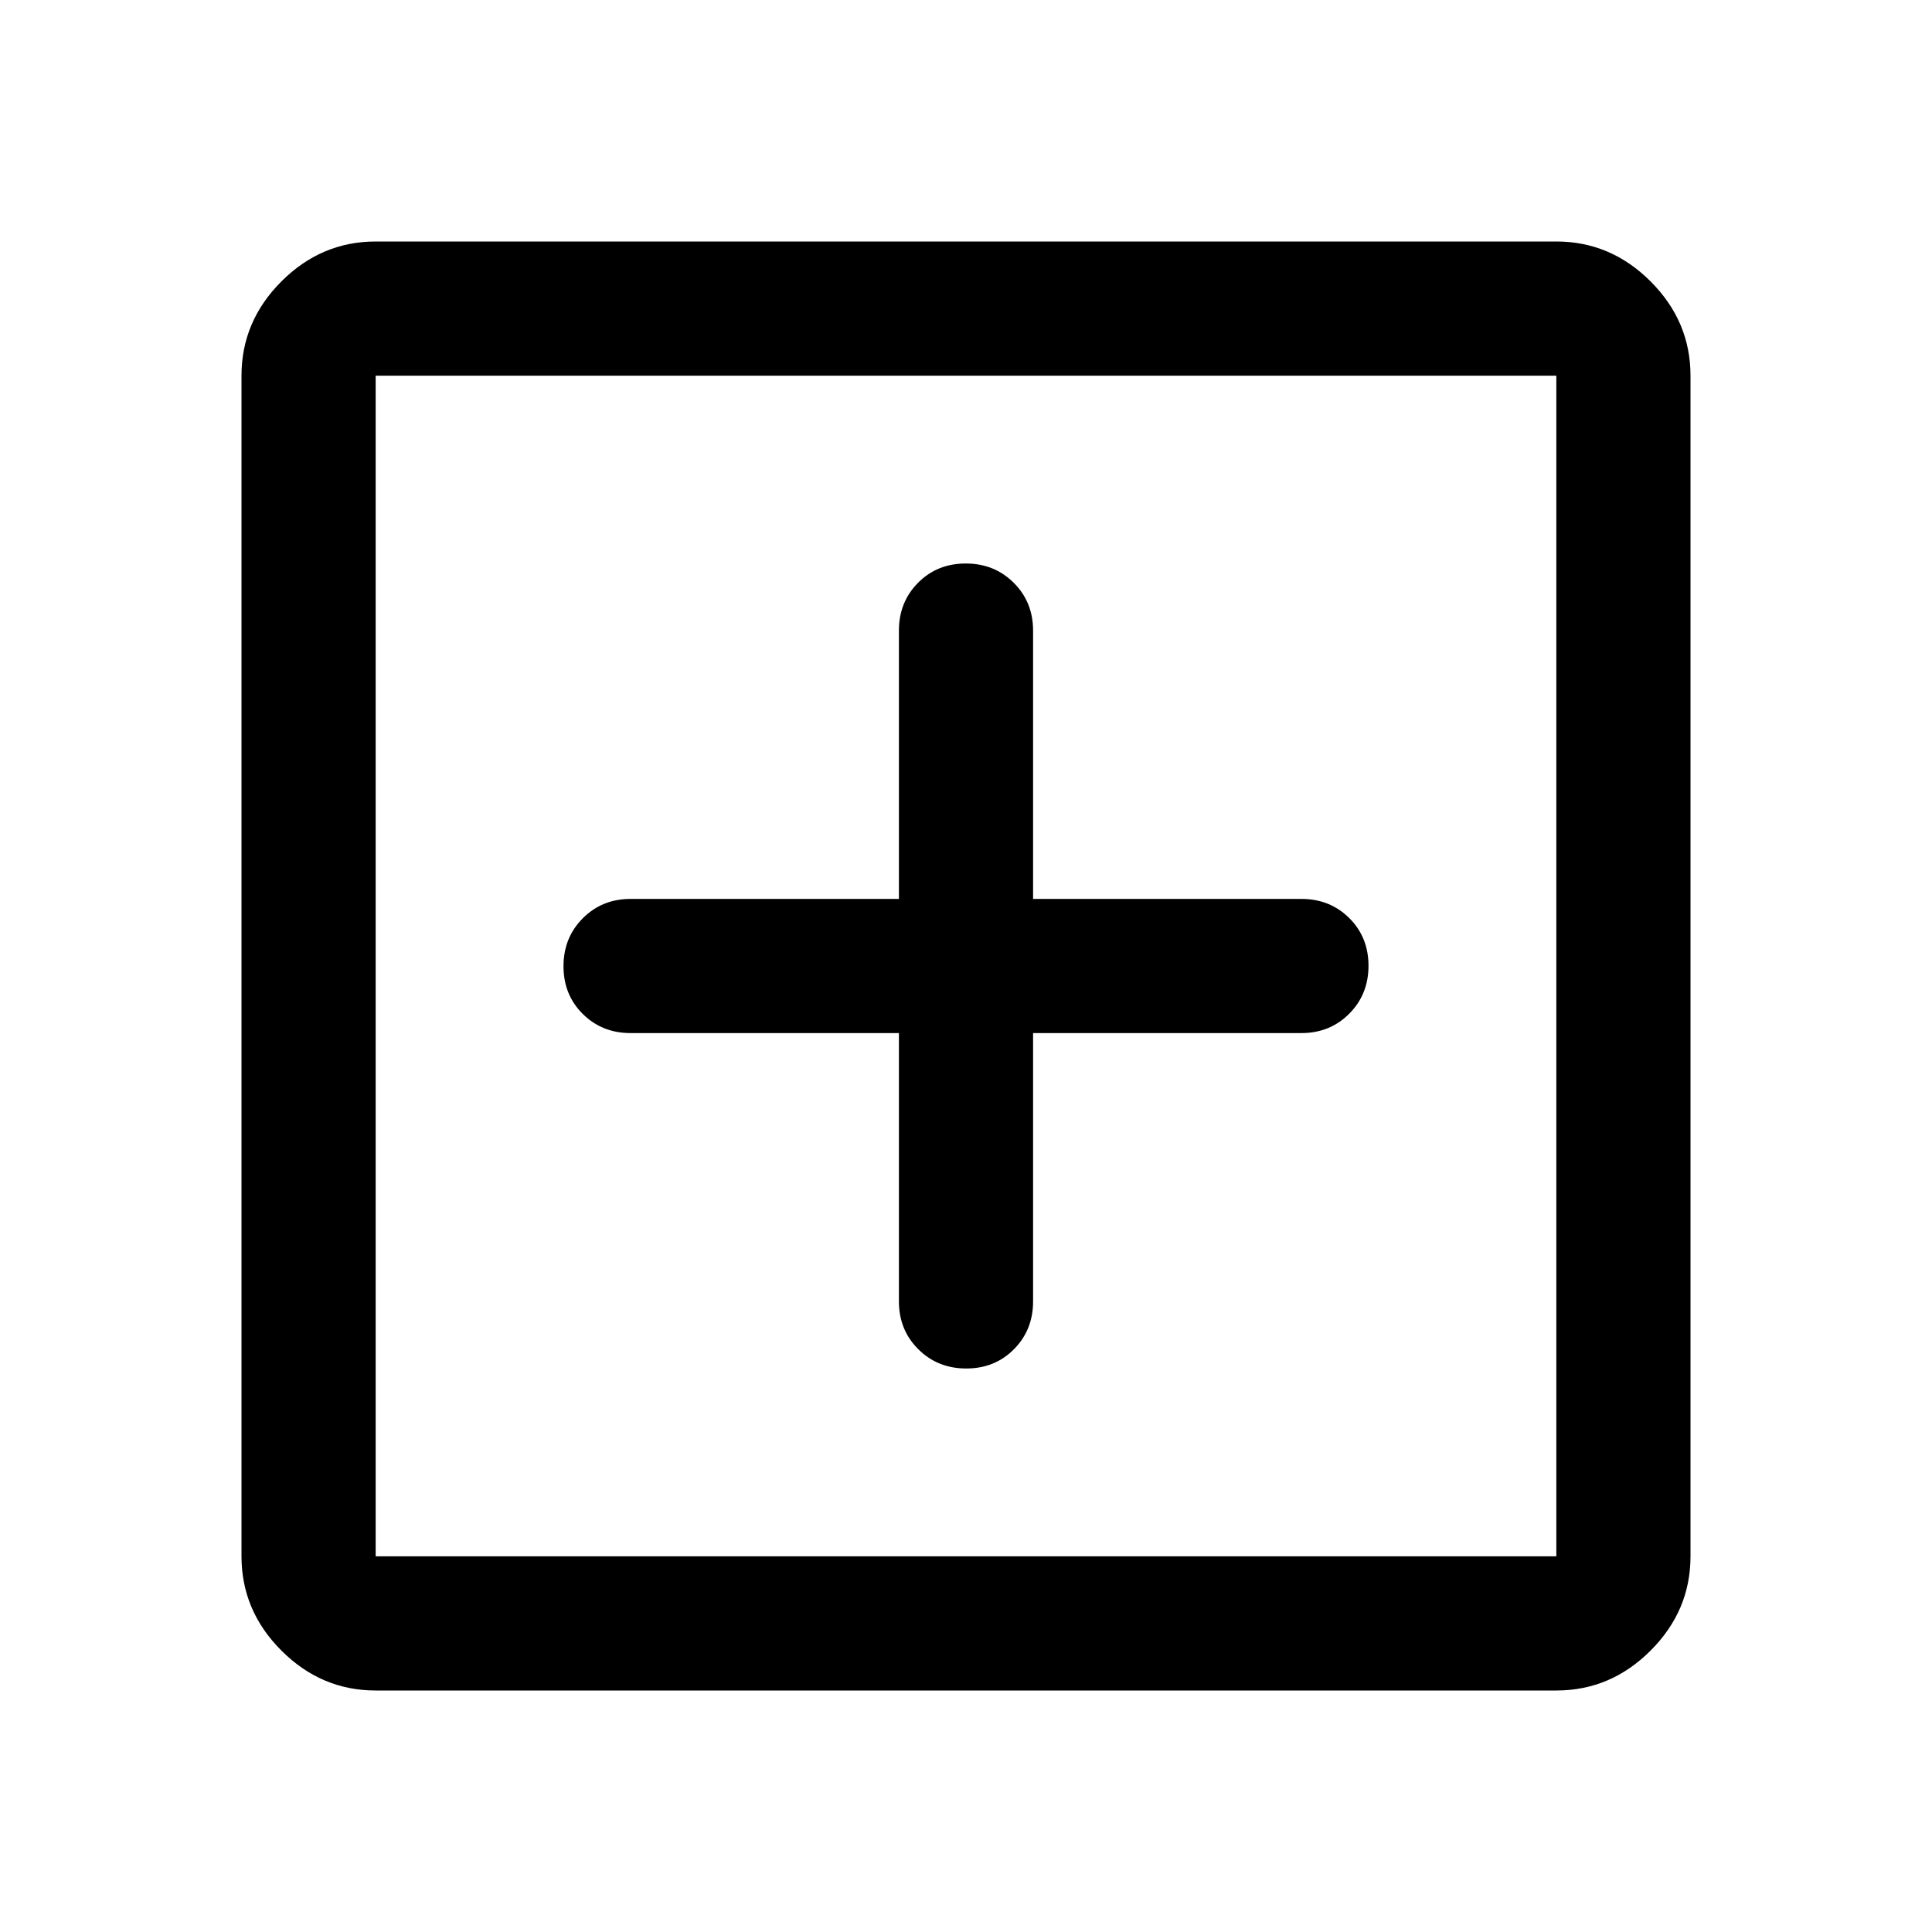 <svg xmlns="http://www.w3.org/2000/svg" height="40" viewBox="0 -960 960 960" width="40"><path d="M446.667-446.667v133.334q0 14.166 9.617 23.75Q465.901-280 480.117-280q14.216 0 23.716-9.583 9.5-9.584 9.5-23.75v-133.334h133.334q14.166 0 23.75-9.617Q680-465.901 680-480.117q0-14.216-9.583-23.716-9.584-9.5-23.75-9.5H513.333v-133.334q0-14.166-9.617-23.75Q494.099-680 479.883-680q-14.216 0-23.716 9.583-9.5 9.584-9.5 23.75v133.334H313.333q-14.166 0-23.75 9.617Q280-494.099 280-479.883q0 14.216 9.583 23.716 9.584 9.5 23.75 9.5h133.334ZM186.666-120q-27 0-46.833-19.833T120-186.666v-586.668q0-27 19.833-46.833T186.666-840h586.668q27 0 46.833 19.833T840-773.334v586.668q0 27-19.833 46.833T773.334-120H186.666Zm0-66.666h586.668v-586.668H186.666v586.668Zm0-586.668v586.668-586.668Z"/></svg>